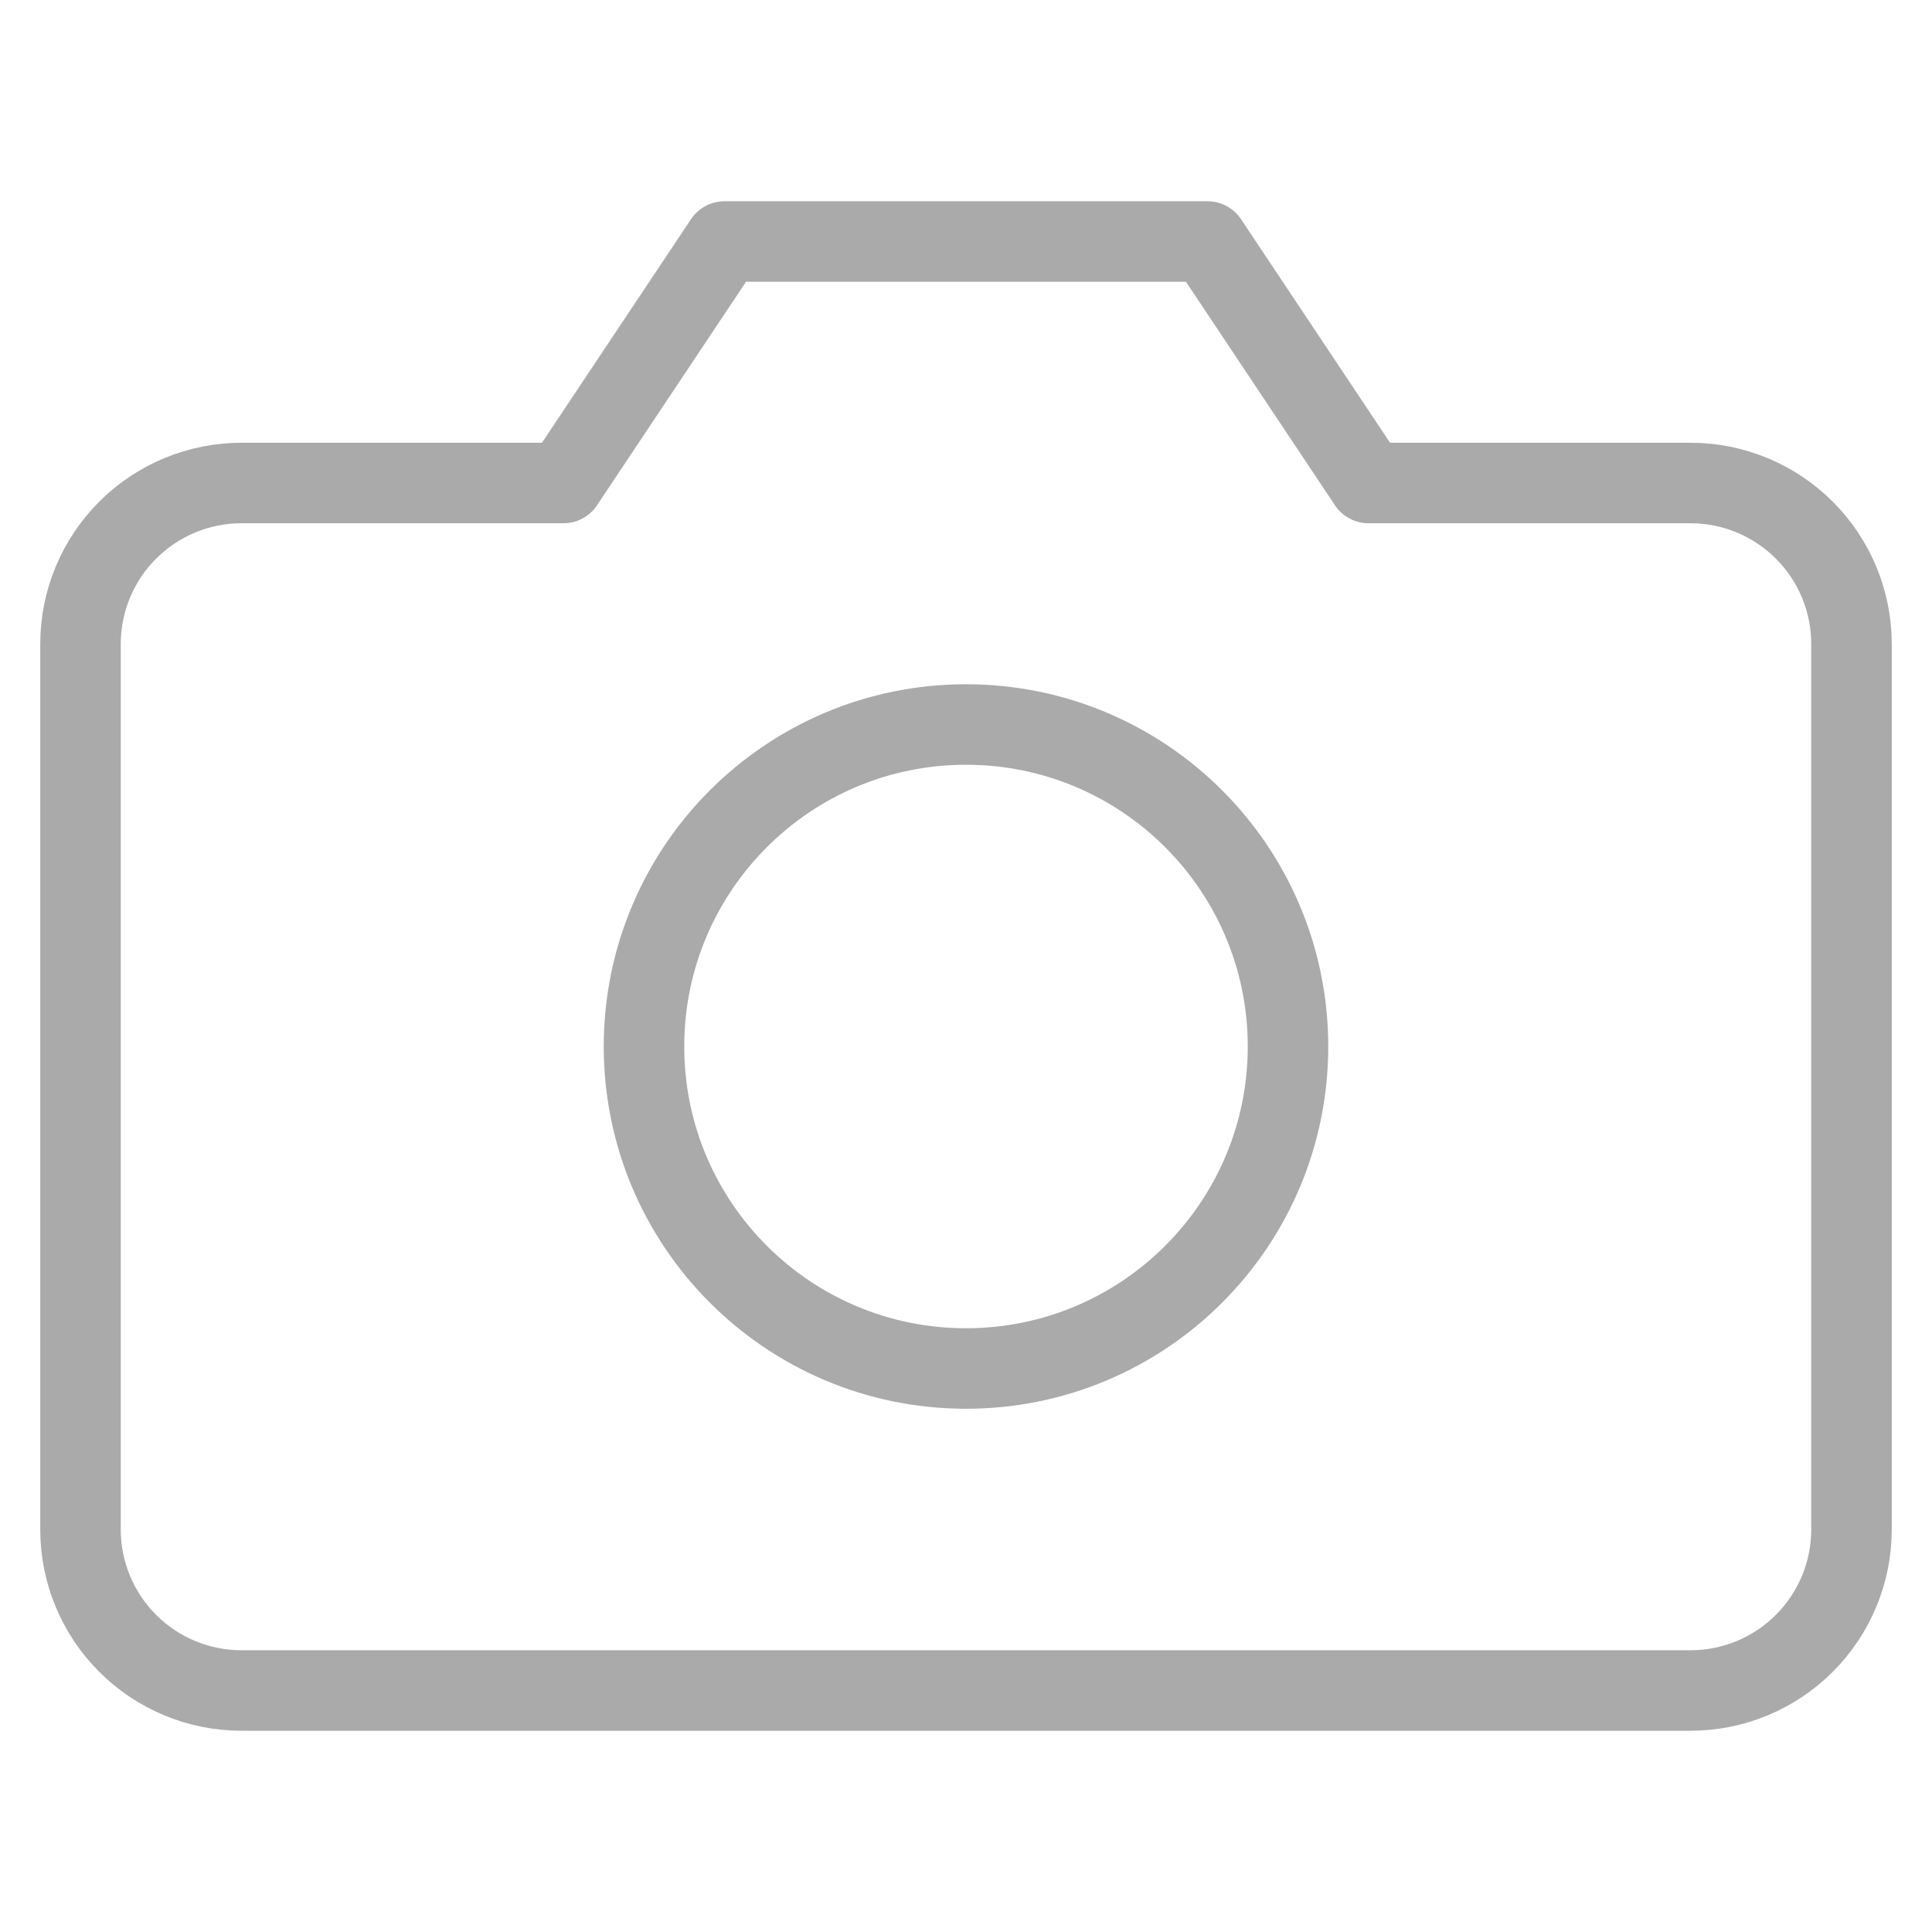 <svg width="60" height="60" viewBox="0 0 60 60" fill="none" xmlns="http://www.w3.org/2000/svg">
<path d="M57.5 47.5C57.5 48.826 56.973 50.098 56.035 51.035C55.098 51.973 53.826 52.5 52.5 52.5H7.5C6.174 52.5 4.902 51.973 3.964 51.035C3.027 50.098 2.5 48.826 2.5 47.5V20C2.5 18.674 3.027 17.402 3.964 16.465C4.902 15.527 6.174 15 7.5 15H17.5L22.5 7.5H37.5L42.5 15H52.5C53.826 15 55.098 15.527 56.035 16.465C56.973 17.402 57.5 18.674 57.5 20V47.5Z" stroke="#AAAAAA" stroke-width="2.5" stroke-linecap="round" stroke-linejoin="round"/>
<path d="M30 42.5C35.523 42.5 40 38.023 40 32.5C40 26.977 35.523 22.5 30 22.5C24.477 22.5 20 26.977 20 32.5C20 38.023 24.477 42.5 30 42.5Z" stroke="#AAAAAA" stroke-width="2.5" stroke-linecap="round" stroke-linejoin="round"/>
</svg>
